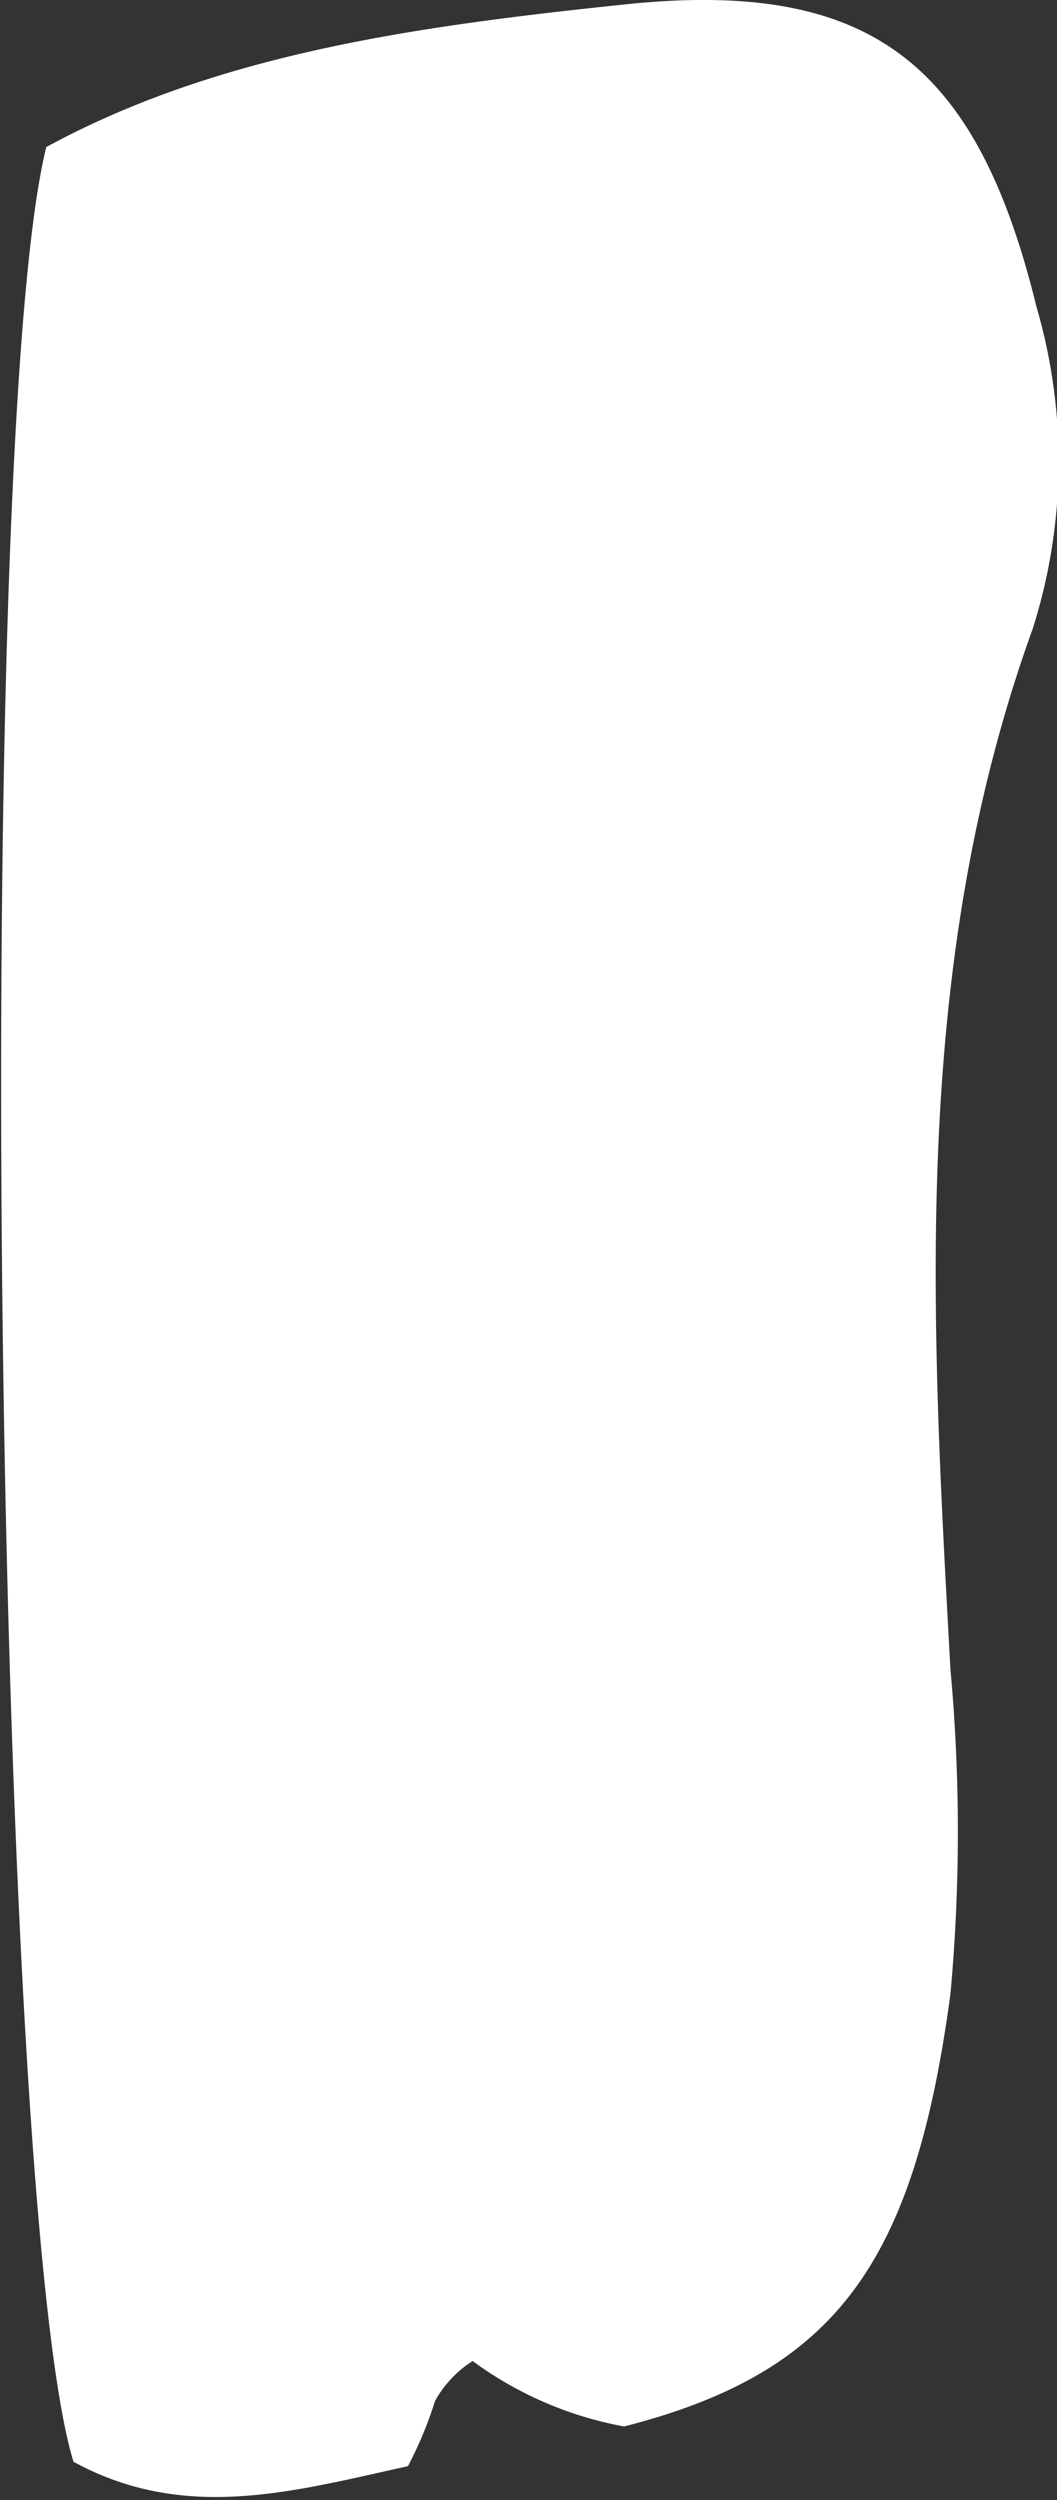 <svg xmlns="http://www.w3.org/2000/svg" viewBox="0 0 14.38 34"><rect x="0" y="0" width="14.38" height="34" fill="#333333" stroke="none"/><title>rhod_island</title><g id="Layer_2" data-name="Layer 2"><g id="_ÎÓÈ_1" data-name="—ÎÓÈ 1"><path d="M6.43,32.11A5,5,0,0,0,8.49,33c2.9-.74,3.95-2.24,4.44-5.88a24.18,24.18,0,0,0,0-4.42c-.26-4.77-.55-9.53,1.12-14.15a7.51,7.51,0,0,0,.05-4.38C13.29.86,11.85-.29,8.5.06,5.75.35,3,.71.63,2c-1,4-.71,28,.37,31.48,1.52.83,3,.4,4.55.06a5.43,5.43,0,0,0,.37-.89A1.51,1.51,0,0,1,6.43,32.11Z" style="fill:#fff"/></g></g></svg>